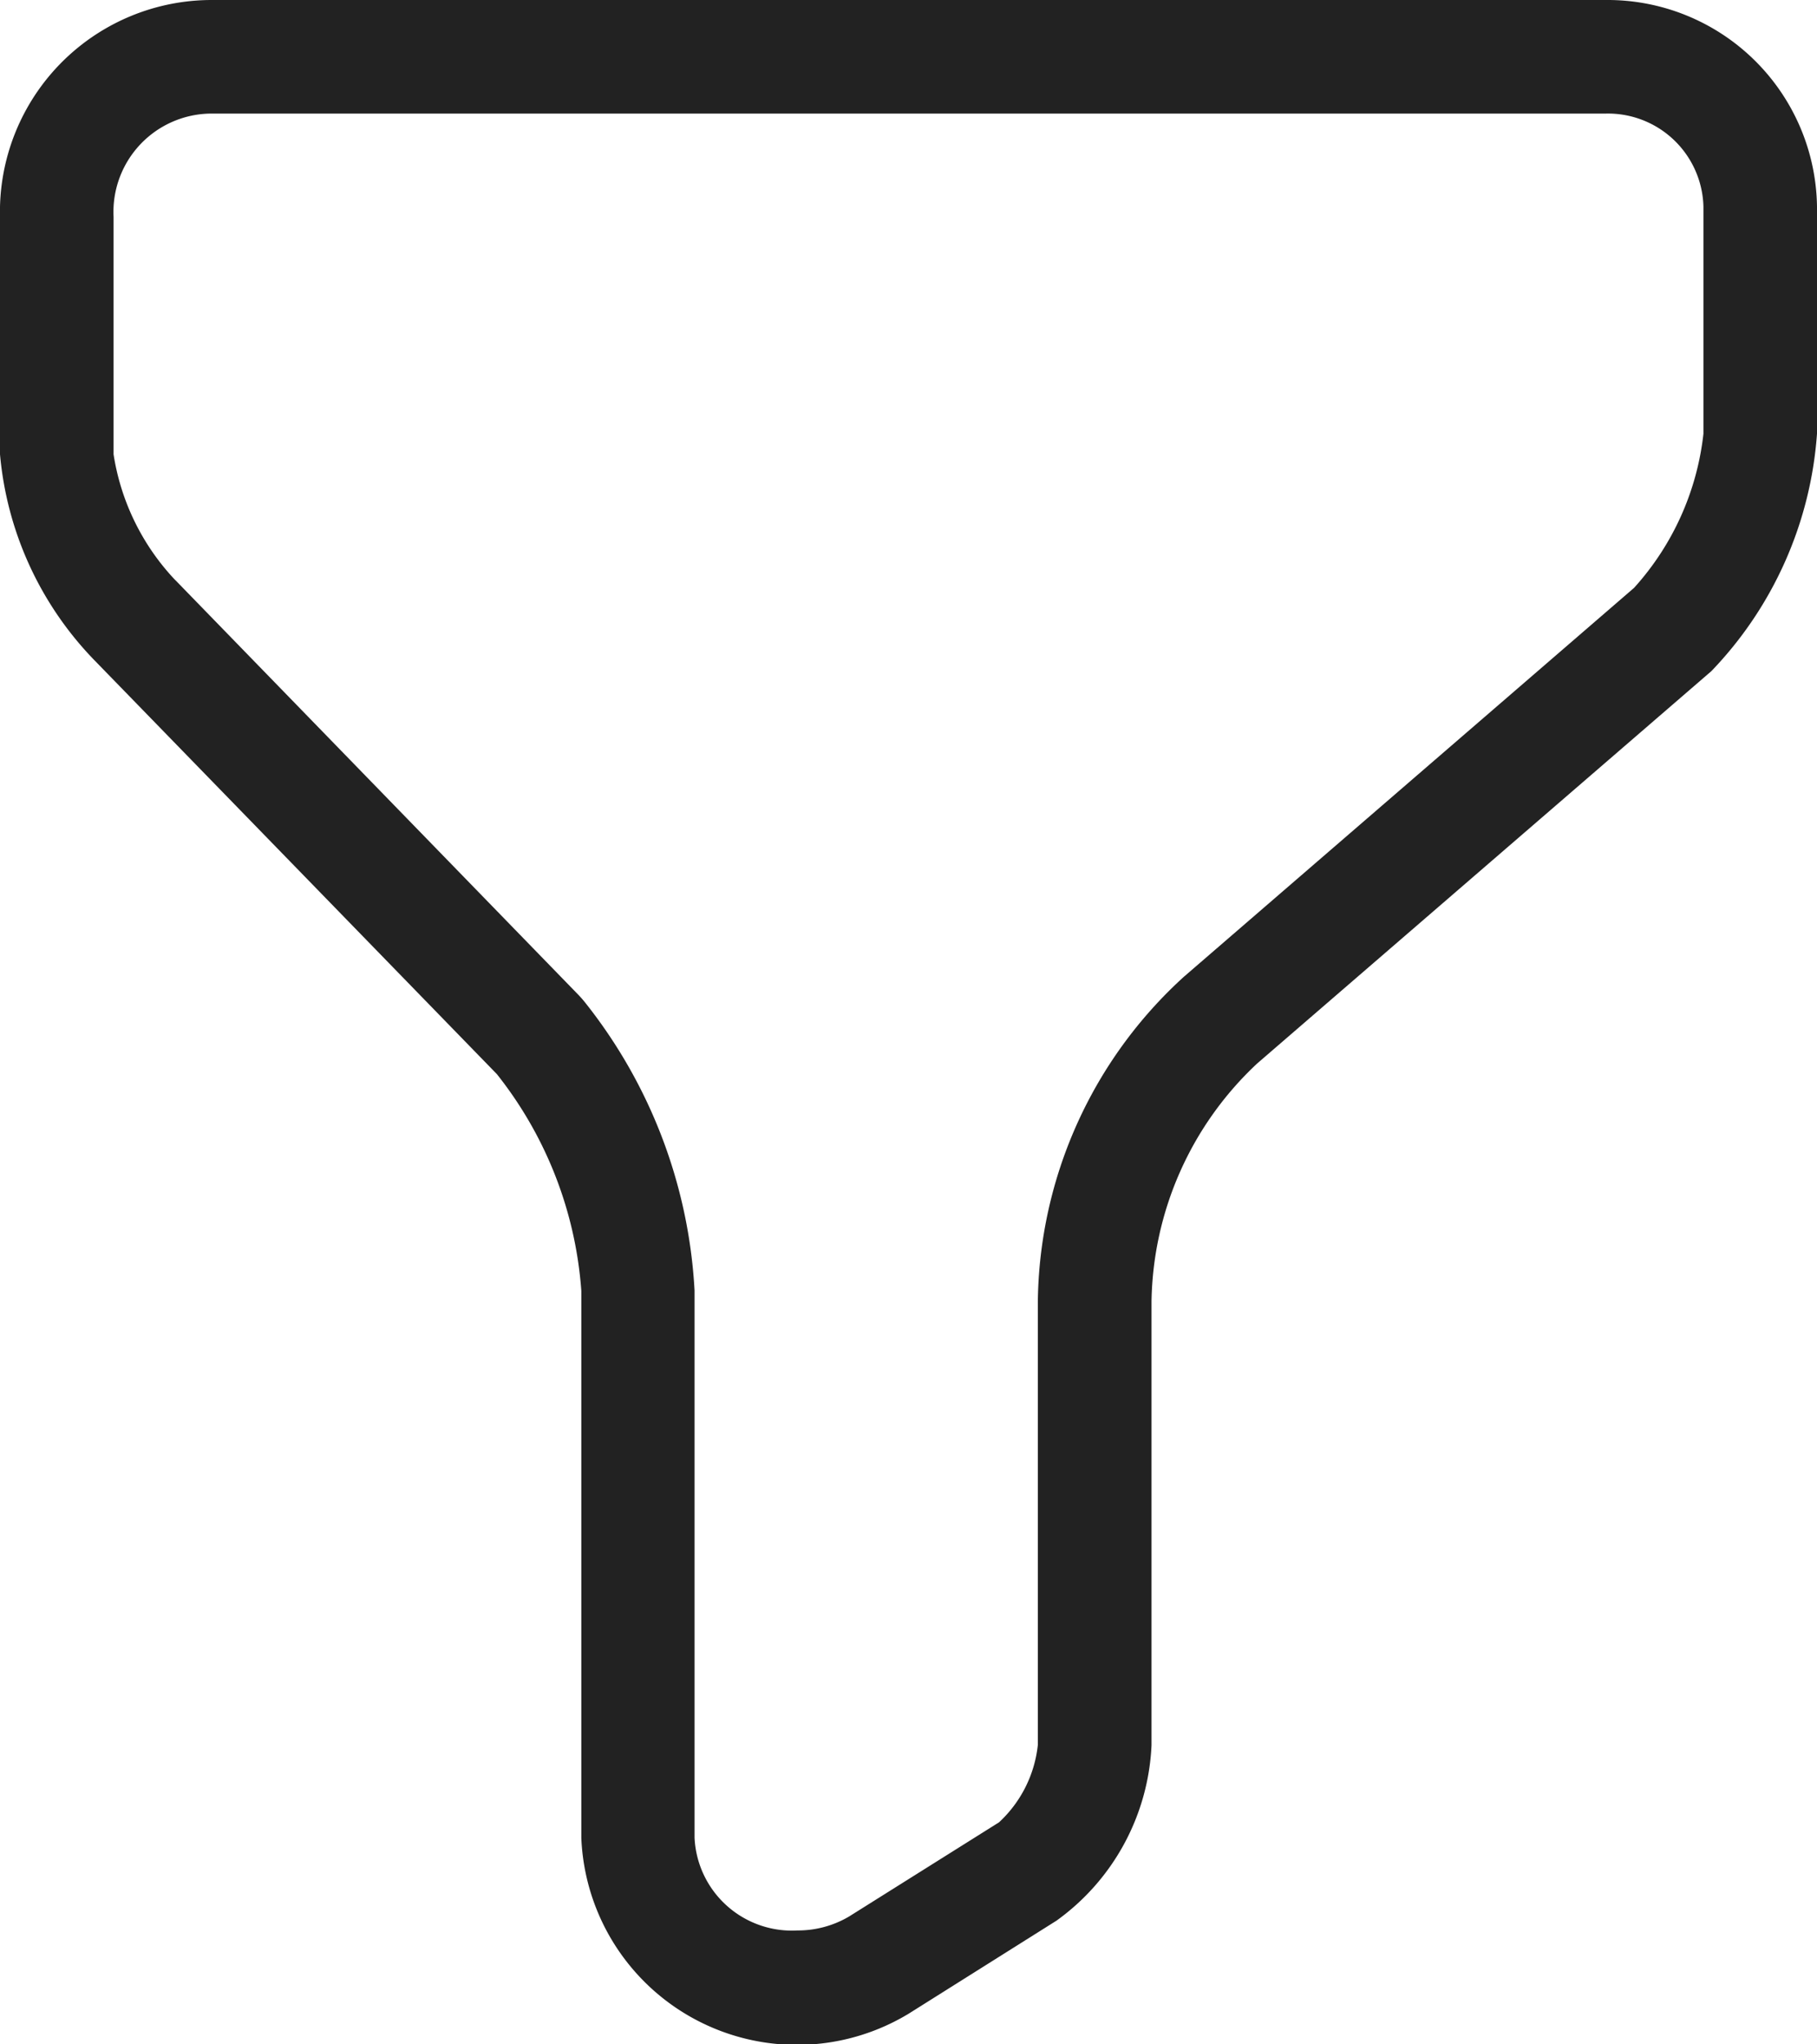 <svg xmlns="http://www.w3.org/2000/svg" width="16" height="18" viewBox="0 0 16 18">
    <path data-name="패스 15249" d="M5.26 3.1a.866.866 0 0 0-.86.909V6.1a2.072 2.072 0 0 0 .536 1.1l.018.018 3.535 3.637q.03.031.057.064a4.463 4.463 0 0 1 .97 2.543v4.819a.858.858 0 0 0 .906.816.884.884 0 0 0 .455-.123l1.293-.812.026-.016a1.084 1.084 0 0 0 .343-.683v-3.91a3.925 3.925 0 0 1 1.286-2.853l3.964-3.424a2.419 2.419 0 0 0 .611-1.357v-2a.841.841 0 0 0-.86-.819H5.26m0-1h12.279A1.845 1.845 0 0 1 19.4 3.918v2a3.358 3.358 0 0 1-.93 2.091l-4 3.455a2.929 2.929 0 0 0-.93 2.091v3.91a2.012 2.012 0 0 1-.837 1.546l-1.3.818a1.9 1.9 0 0 1-2.884-1.546v-4.817a3.469 3.469 0 0 0-.744-1.909L4.237 7.919A2.982 2.982 0 0 1 3.4 6.1V4.009A1.865 1.865 0 0 1 5.26 2.1z" transform="translate(-3.4 -2.1)" style="fill:#222"/>
</svg>
